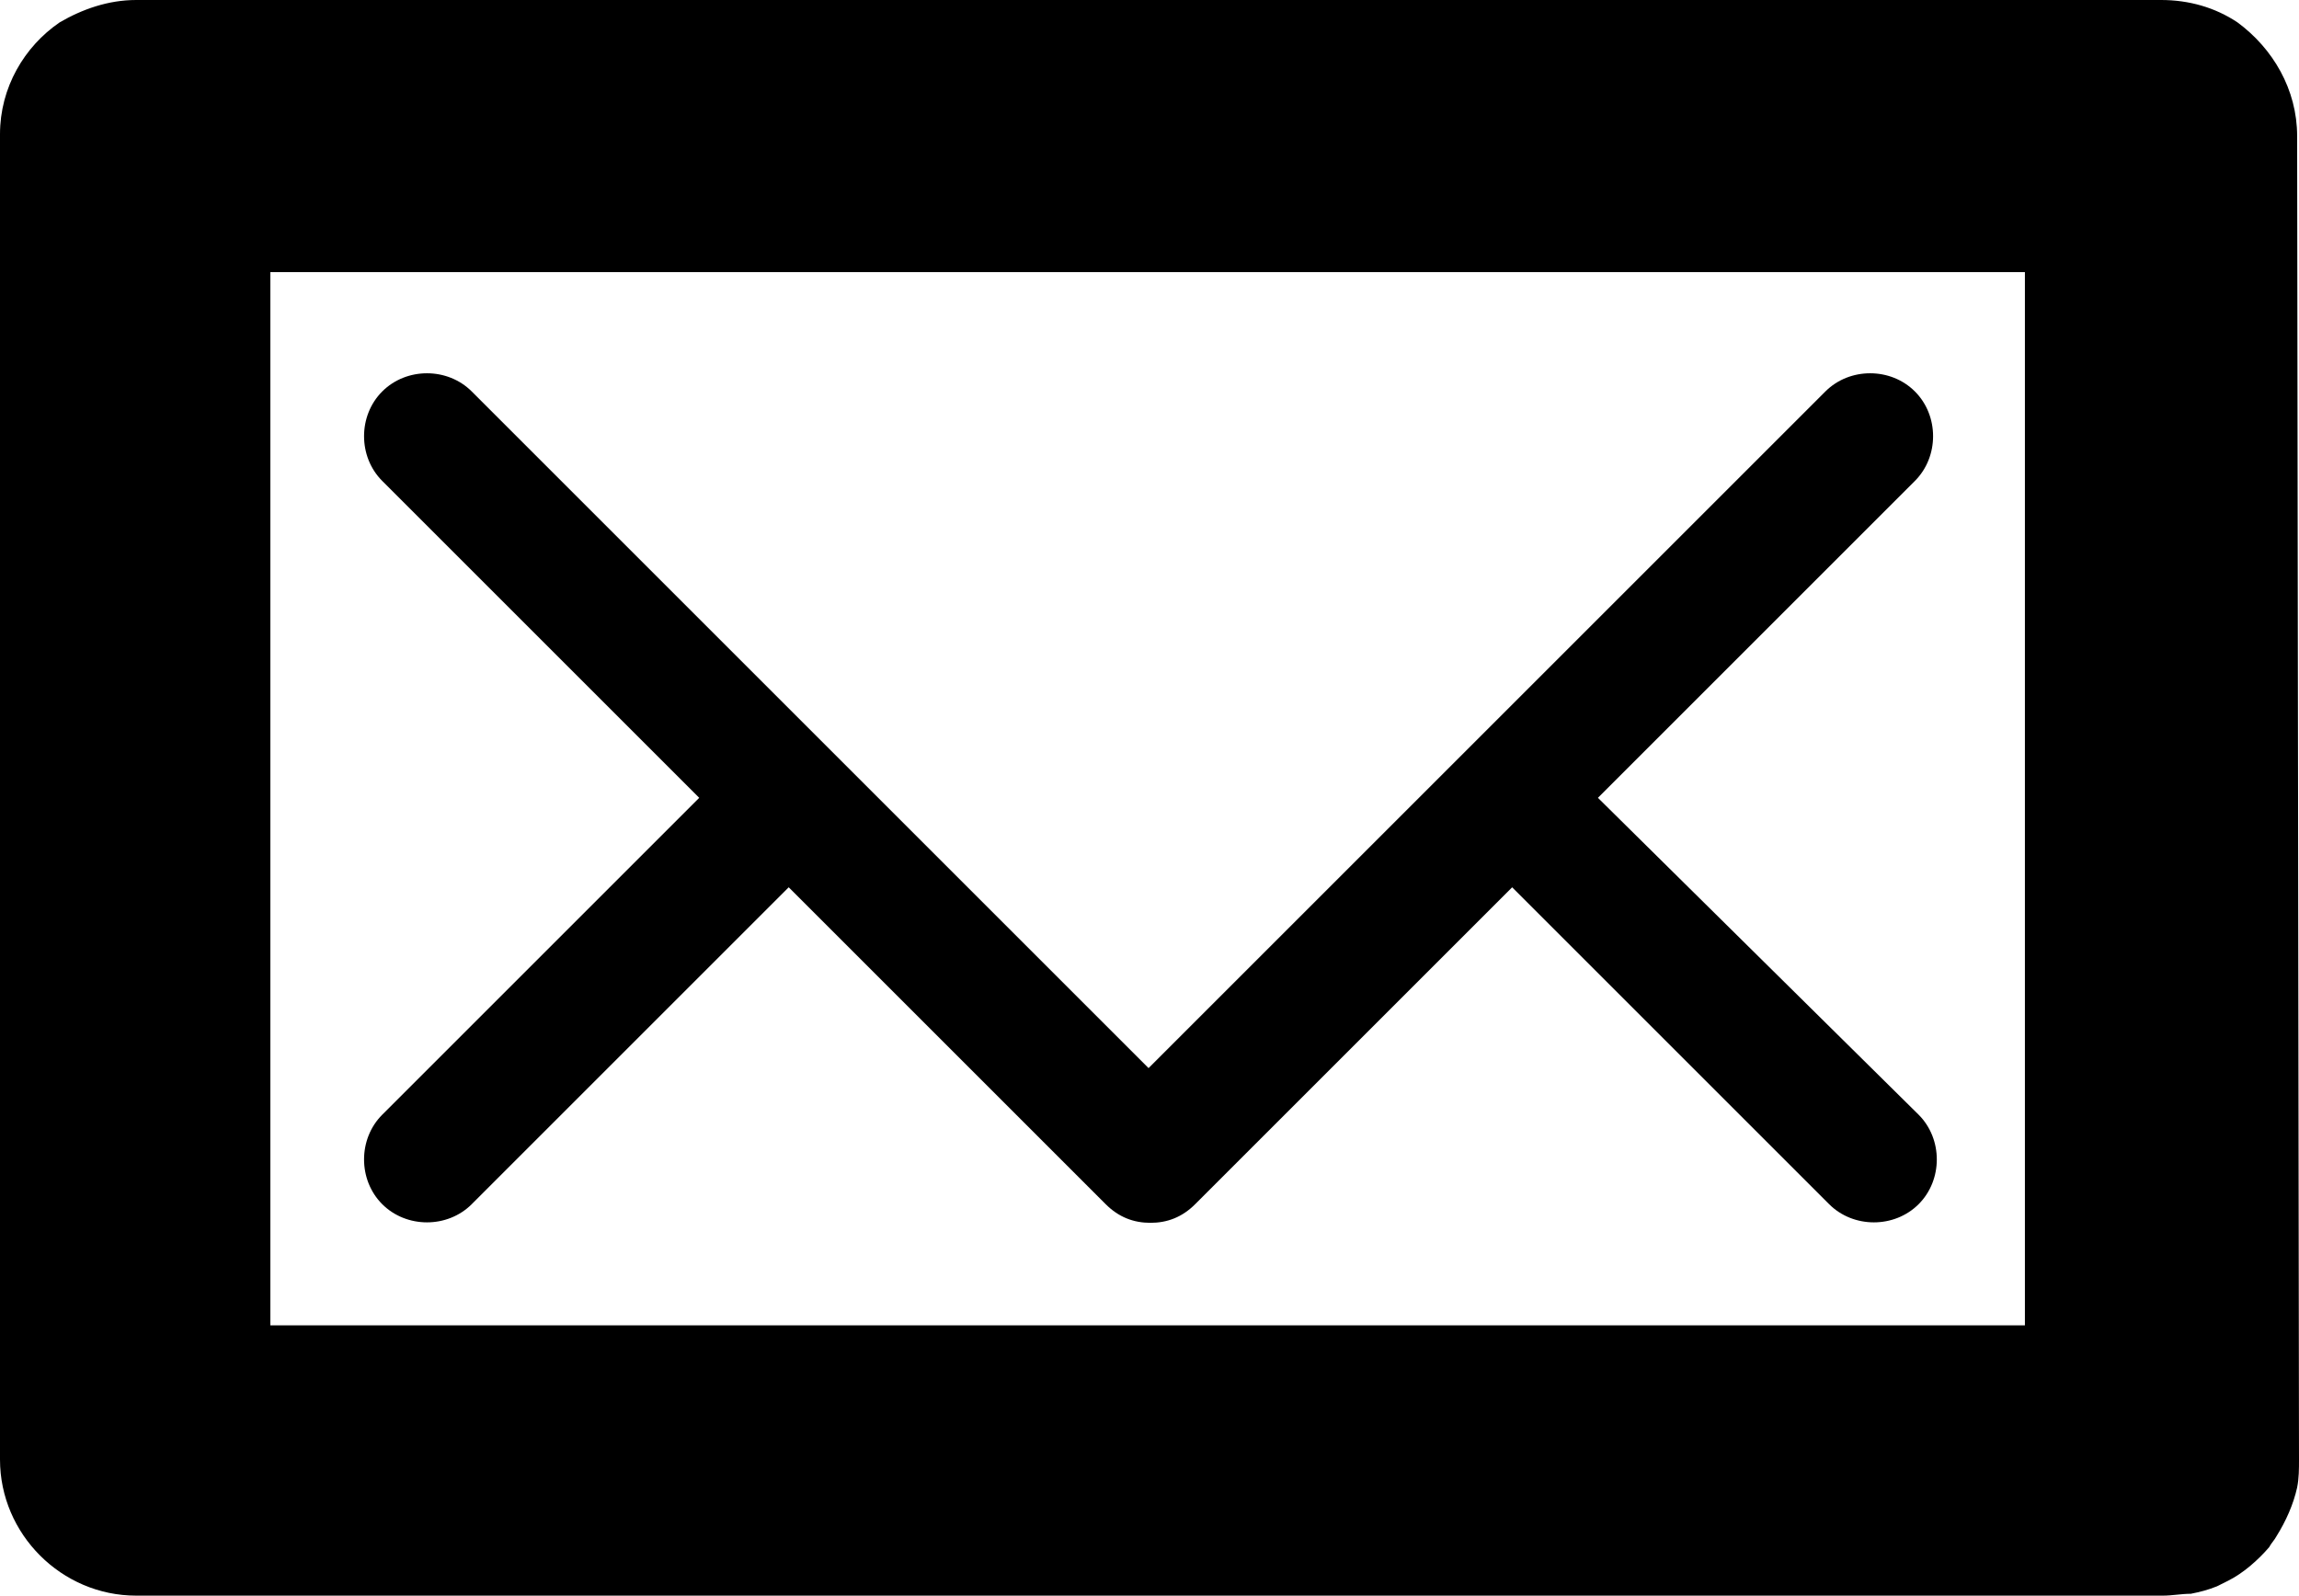 <?xml version="1.0" encoding="utf-8"?>
<!-- Generator: Adobe Illustrator 20.1.0, SVG Export Plug-In . SVG Version: 6.00 Build 0)  -->
<svg version="1.1" id="Layer_1" xmlns="http://www.w3.org/2000/svg" xmlns:xlink="http://www.w3.org/1999/xlink" x="0px" y="0px"
	 viewBox="0 0 123.3 85.6" style="enable-background:new 0 0 123.3 85.6;" xml:space="preserve">
<g>
	<path d="M123.2,7.3L123.2,7.3c0-2.5-1.3-4.7-3.2-6.1c-1.2-0.8-2.6-1.2-4.1-1.2l0,0H7.3C5.8,0,4.4,0.5,3.2,1.2C1.3,2.5,0,4.7,0,7.2
		l0,0v71.1c0,4,3.3,7.3,7.3,7.3l0,0l0,0H116l0,0l0,0c0.5,0,1-0.1,1.5-0.1c0.5-0.1,0.9-0.2,1.4-0.4c0.2-0.1,0.4-0.2,0.6-0.3
		c0.8-0.4,1.6-1.1,2.2-1.8c0.1-0.2,0.3-0.4,0.4-0.6c0.5-0.8,0.9-1.7,1.1-2.6c0.1-0.5,0.1-1,0.1-1.5L123.2,7.3z M108.6,14.6v56.5
		H14.5V14.6H108.6z"/>
	<path d="M85.7,42.8l17-17c1.3-1.3,1.3-3.5,0-4.8s-3.5-1.3-4.8,0L61.6,57.3L25.3,21c-1.3-1.3-3.5-1.3-4.8,0s-1.3,3.5,0,4.8l17,17
		l-17,17c-1.3,1.3-1.3,3.5,0,4.8s3.5,1.3,4.8,0l17-17l17,17l0,0c0.7,0.7,1.5,1,2.4,1s1.7-0.3,2.4-1l0,0l17-17l17,17
		c1.3,1.3,3.5,1.3,4.8,0s1.3-3.5,0-4.8L85.7,42.8z"/>
</g>
</svg>
